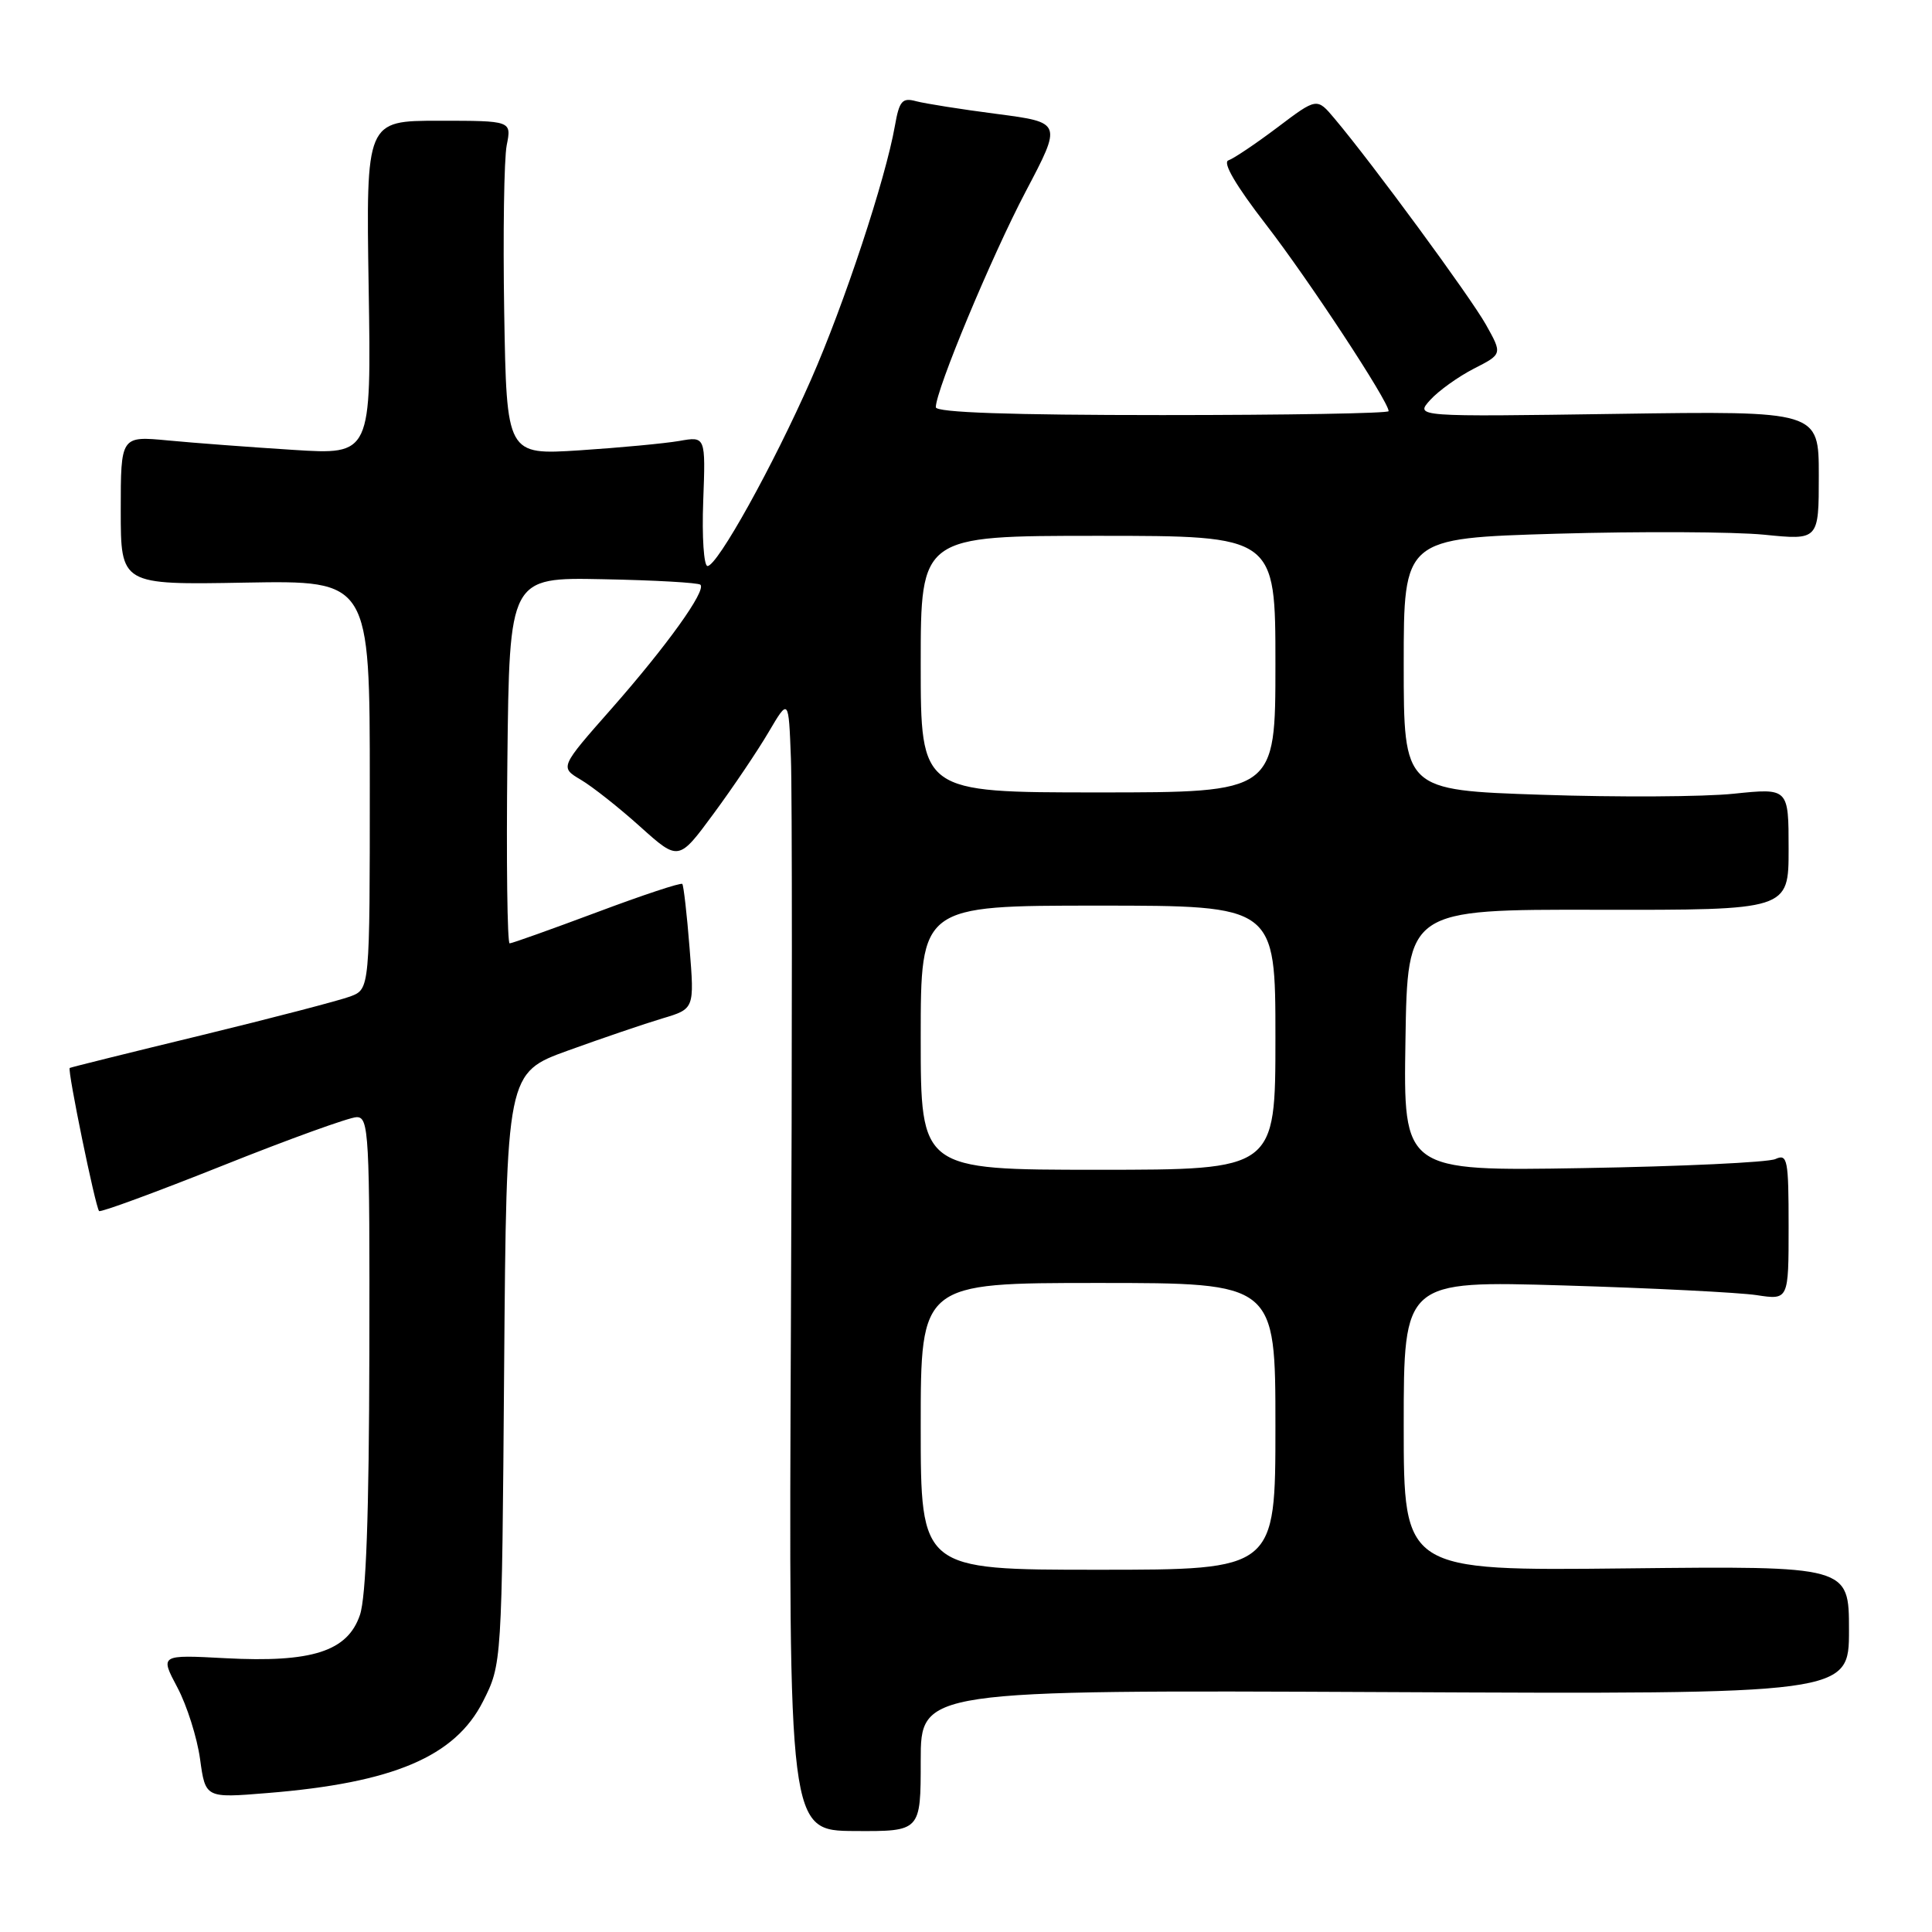<?xml version="1.0" encoding="UTF-8" standalone="no"?>
<!DOCTYPE svg PUBLIC "-//W3C//DTD SVG 1.1//EN" "http://www.w3.org/Graphics/SVG/1.1/DTD/svg11.dtd" >
<svg xmlns="http://www.w3.org/2000/svg" xmlns:xlink="http://www.w3.org/1999/xlink" version="1.1" viewBox="0 0 256 256">
 <g >
 <path fill="currentColor"
d=" M 122.00 233.30 C 122.00 223.93 122.00 223.93 183.50 224.21 C 245.00 224.50 245.00 224.50 245.00 216.00 C 245.00 207.50 245.00 207.50 215.50 207.82 C 186.00 208.14 186.00 208.14 186.00 188.92 C 186.00 169.70 186.00 169.70 207.25 170.33 C 218.94 170.68 230.41 171.26 232.75 171.61 C 237.00 172.26 237.00 172.26 237.00 162.52 C 237.00 153.61 236.85 152.85 235.25 153.58 C 234.29 154.02 222.80 154.56 209.73 154.78 C 185.95 155.18 185.95 155.18 186.23 137.84 C 186.50 120.50 186.50 120.50 211.75 120.55 C 237.00 120.59 237.00 120.59 237.00 112.51 C 237.00 104.42 237.00 104.42 229.75 105.17 C 225.76 105.59 214.29 105.65 204.25 105.31 C 186.00 104.70 186.00 104.70 186.00 88.01 C 186.00 71.32 186.00 71.32 206.25 70.72 C 217.39 70.40 229.76 70.46 233.75 70.85 C 241.00 71.58 241.00 71.58 241.00 63.01 C 241.00 54.45 241.00 54.45 214.25 54.84 C 187.50 55.23 187.50 55.23 189.50 53.01 C 190.60 51.79 193.21 49.92 195.29 48.85 C 199.08 46.92 199.08 46.92 196.89 43.01 C 194.80 39.30 181.84 21.65 176.84 15.72 C 174.50 12.93 174.50 12.93 169.27 16.88 C 166.39 19.05 163.47 21.01 162.77 21.25 C 161.96 21.52 163.77 24.60 167.74 29.74 C 173.38 37.03 184.00 53.19 184.00 54.48 C 184.00 54.77 170.50 55.00 154.00 55.00 C 133.94 55.00 124.00 54.66 124.00 53.96 C 124.00 51.70 131.38 33.99 135.92 25.36 C 140.73 16.23 140.73 16.23 132.11 15.10 C 127.38 14.49 122.54 13.72 121.38 13.41 C 119.55 12.91 119.16 13.37 118.58 16.67 C 117.34 23.74 111.85 40.34 107.45 50.33 C 102.44 61.71 95.06 75.00 93.75 75.00 C 93.26 75.00 93.00 71.13 93.18 66.41 C 93.50 57.81 93.50 57.81 90.00 58.43 C 88.08 58.76 82.14 59.32 76.81 59.67 C 67.13 60.29 67.13 60.29 66.81 41.40 C 66.64 31.00 66.79 21.04 67.14 19.25 C 67.79 16.00 67.79 16.00 58.14 16.00 C 48.50 16.00 48.50 16.00 48.85 38.14 C 49.20 60.27 49.20 60.27 38.85 59.61 C 33.16 59.25 25.69 58.69 22.25 58.36 C 16.00 57.77 16.00 57.77 16.00 67.63 C 16.00 77.50 16.00 77.50 32.50 77.20 C 49.00 76.91 49.00 76.91 49.00 103.98 C 49.00 131.05 49.00 131.05 46.43 132.03 C 45.02 132.56 36.13 134.88 26.68 137.18 C 17.23 139.47 9.38 141.42 9.24 141.51 C 8.90 141.74 12.65 159.98 13.13 160.47 C 13.34 160.67 20.70 157.96 29.50 154.45 C 38.30 150.93 46.29 148.05 47.25 148.03 C 48.88 148.00 49.00 150.12 48.94 179.25 C 48.90 200.70 48.51 211.60 47.69 214.00 C 46.05 218.82 41.33 220.33 29.85 219.72 C 21.20 219.26 21.20 219.26 23.50 223.59 C 24.77 225.98 26.12 230.25 26.51 233.09 C 27.22 238.26 27.22 238.26 35.40 237.59 C 52.13 236.24 60.30 232.76 64.00 225.45 C 66.50 220.50 66.50 220.50 66.80 181.33 C 67.11 142.15 67.11 142.15 75.30 139.19 C 79.81 137.56 85.42 135.65 87.76 134.95 C 92.02 133.68 92.02 133.68 91.37 125.59 C 91.02 121.14 90.58 117.33 90.41 117.13 C 90.23 116.92 85.14 118.61 79.09 120.88 C 73.04 123.14 67.84 125.00 67.53 125.00 C 67.22 125.00 67.08 114.09 67.23 100.75 C 67.50 76.50 67.50 76.50 79.91 76.75 C 86.74 76.88 92.54 77.21 92.81 77.48 C 93.60 78.27 88.37 85.56 81.05 93.88 C 74.18 101.67 74.18 101.67 76.96 103.32 C 78.49 104.22 82.03 107.02 84.83 109.54 C 89.92 114.11 89.92 114.11 94.56 107.81 C 97.12 104.34 100.40 99.47 101.85 97.00 C 104.50 92.50 104.50 92.50 104.80 100.50 C 104.97 104.90 104.97 138.67 104.80 175.53 C 104.50 242.57 104.50 242.57 113.25 242.62 C 122.00 242.67 122.00 242.67 122.00 233.30 Z  M 122.00 189.00 C 122.00 170.00 122.00 170.00 145.50 170.00 C 169.00 170.00 169.00 170.00 169.00 189.00 C 169.00 208.00 169.00 208.00 145.50 208.00 C 122.00 208.00 122.00 208.00 122.00 189.00 Z  M 122.00 137.50 C 122.00 120.00 122.00 120.00 145.50 120.00 C 169.00 120.00 169.00 120.00 169.00 137.50 C 169.00 155.00 169.00 155.00 145.50 155.00 C 122.00 155.00 122.00 155.00 122.00 137.50 Z  M 122.00 88.00 C 122.00 71.00 122.00 71.00 145.50 71.00 C 169.00 71.00 169.00 71.00 169.00 88.00 C 169.00 105.00 169.00 105.00 145.50 105.00 C 122.00 105.00 122.00 105.00 122.00 88.00 Z "/>
</g>
</svg>